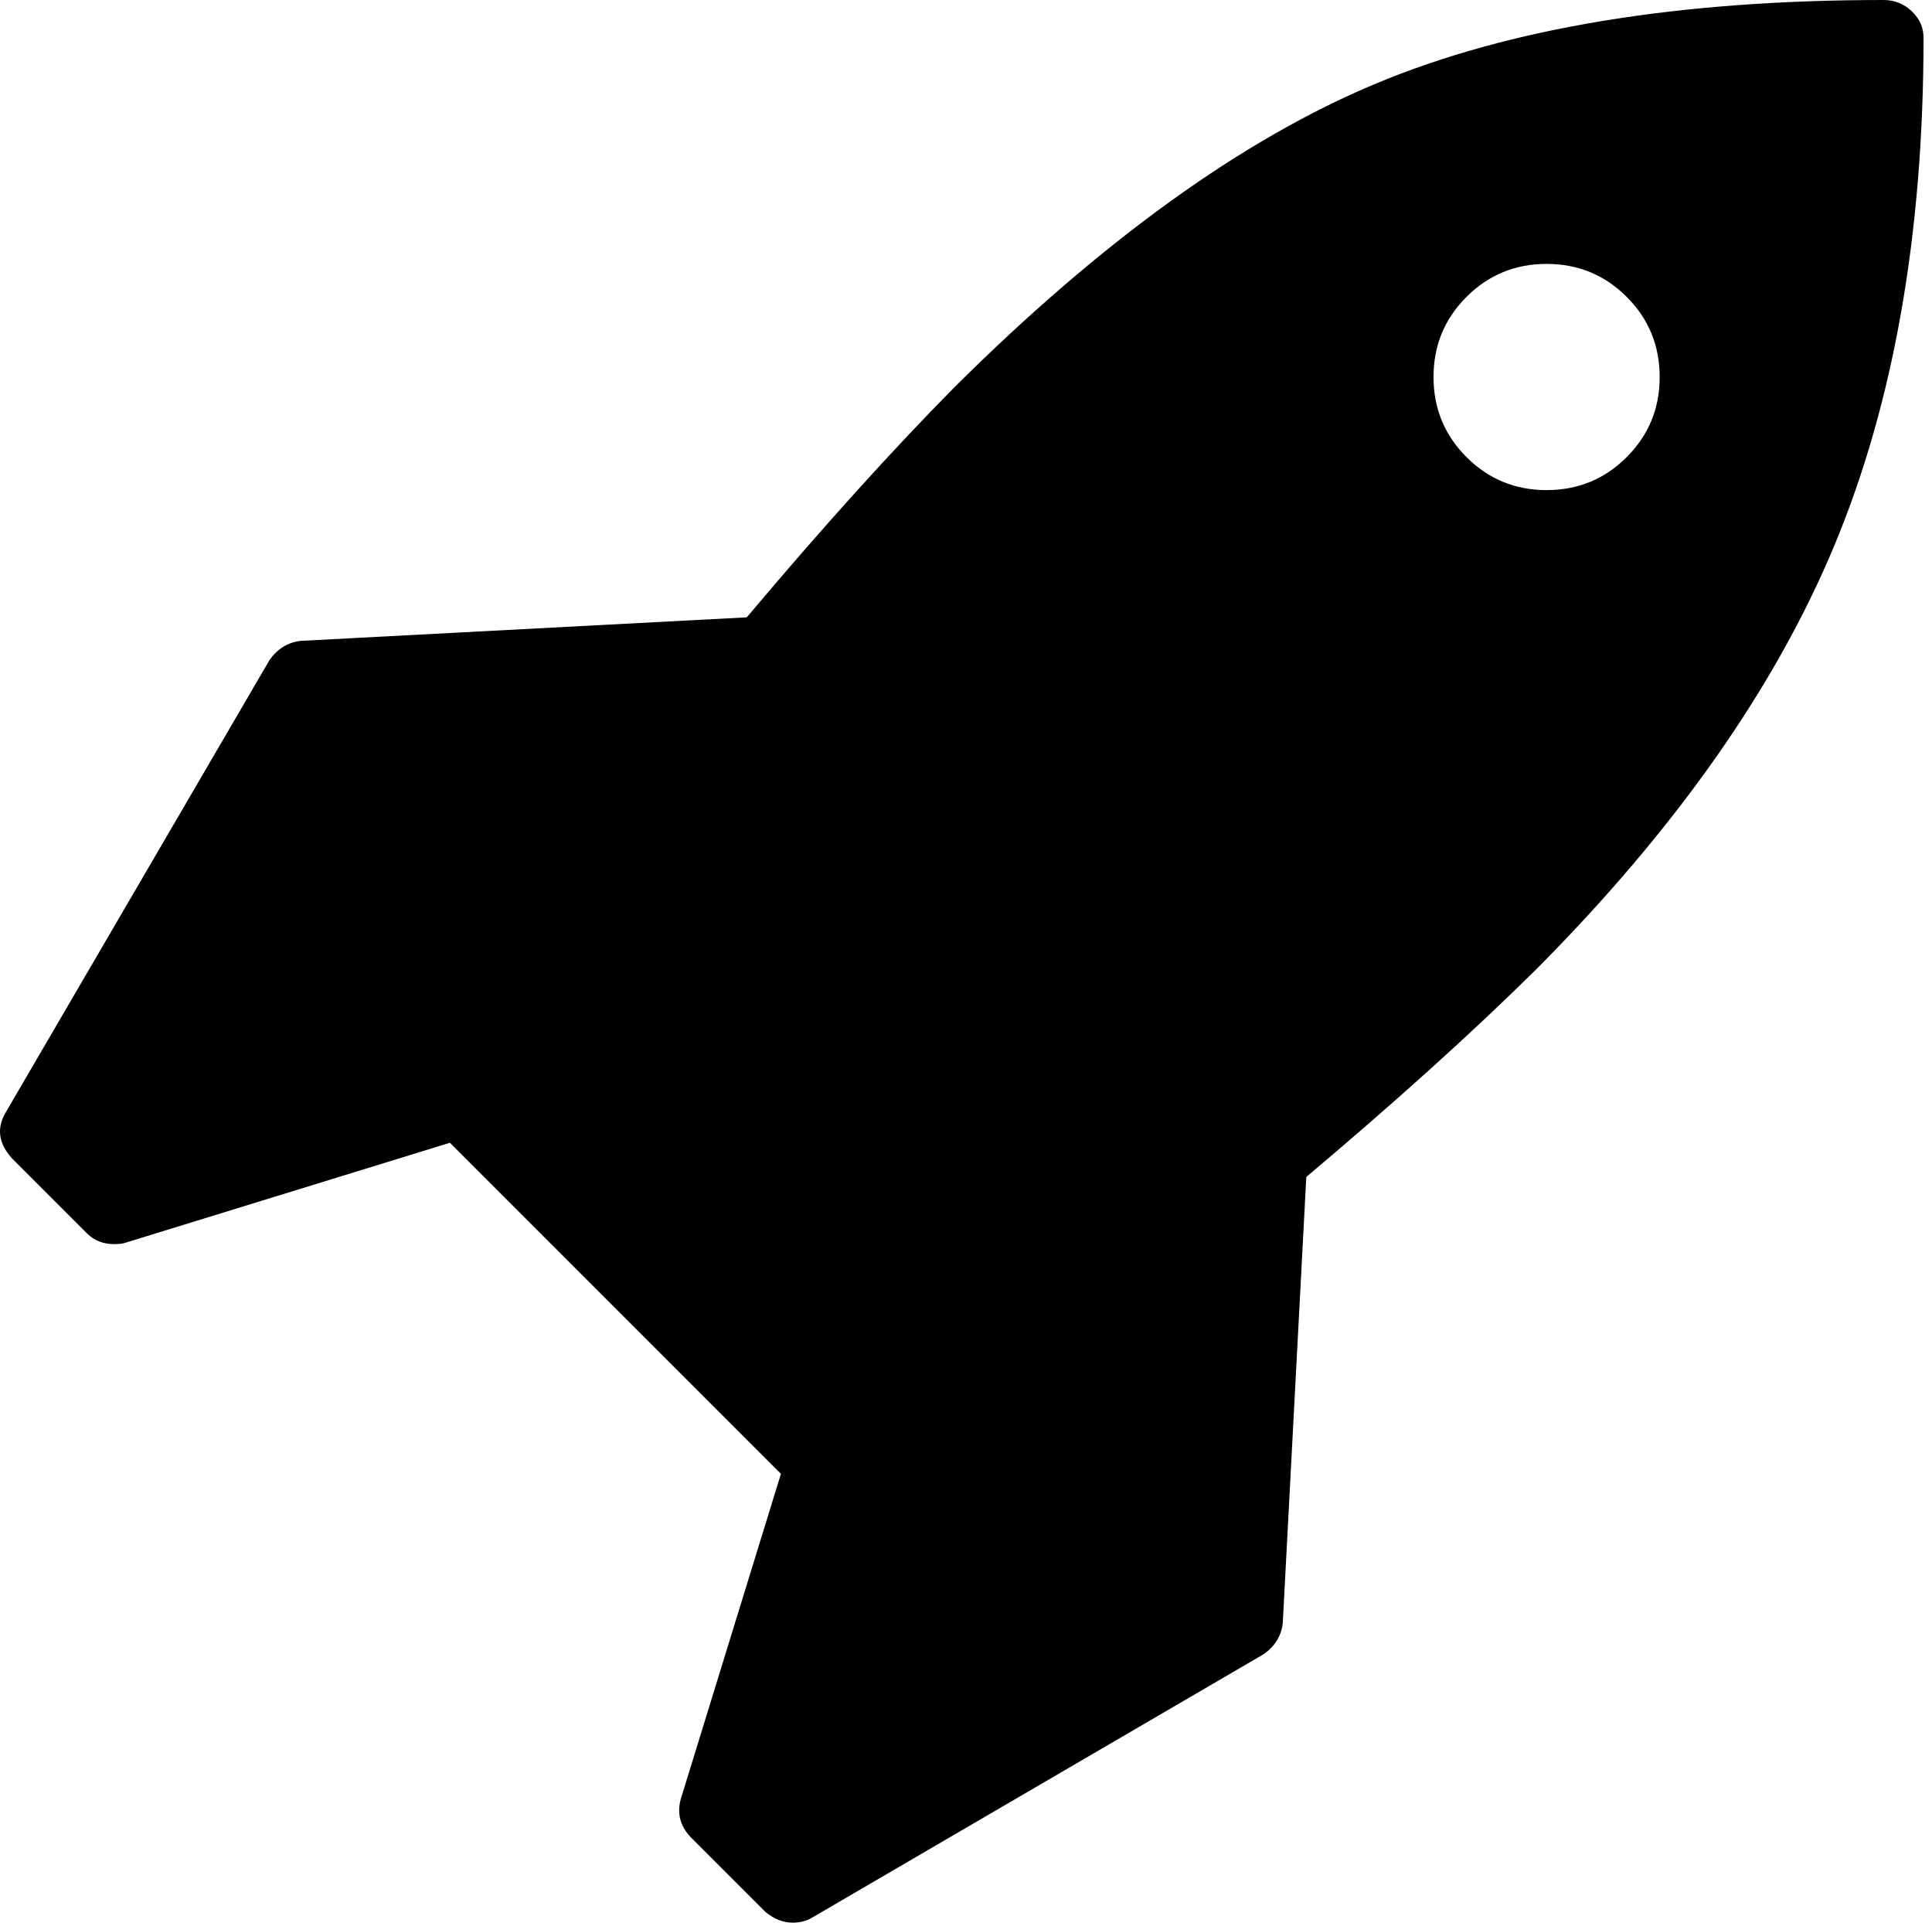 <?xml version="1.0" encoding="UTF-8" standalone="no"?>
<svg width="201px" height="200px" viewBox="0 0 201 200" version="1.1" xmlns="http://www.w3.org/2000/svg" xmlns:xlink="http://www.w3.org/1999/xlink">
    <!-- Generator: Sketch 41 (35326) - http://www.bohemiancoding.com/sketch -->
    <title>Shape</title>
    <desc>Created with Sketch.</desc>
    <defs></defs>
    <g id="Page-1" stroke="none" stroke-width="1" fill="none" fill-rule="evenodd">
        <g id="Product" transform="translate(-989, -999)" fill="#000000">
            <g id="advantages" transform="translate(0, 948)">
                <g id="dynamic" transform="translate(719, 0)">
                    <path d="M468.889,52.164 C468.071,51.389 467.092,51 465.948,51 C444.624,51 427.019,53.899 413.13,59.701 C399.243,65.503 384.619,76.043 369.259,91.319 C362.724,97.937 355.533,105.903 347.691,115.217 L301.246,117.667 C299.938,117.833 298.876,118.485 298.059,119.628 L270.609,166.69 C269.628,168.323 269.833,169.917 271.221,171.469 L279.064,179.312 C279.799,180.048 280.738,180.415 281.882,180.415 C282.373,180.415 282.74,180.374 282.985,180.292 L316.809,169.873 L351.246,204.311 L340.829,238.132 C340.421,239.605 340.748,240.91 341.809,242.055 L349.652,249.899 C350.551,250.631 351.492,251 352.471,251 C353.208,251 353.861,250.835 354.432,250.509 L401.493,223.058 C402.637,222.242 403.29,221.181 403.454,219.874 L405.904,173.427 C415.218,165.583 423.186,158.394 429.802,151.857 C444.348,137.232 454.701,122.507 460.868,107.679 C467.037,92.851 470.12,75.264 470.12,54.922 C470.119,53.86 469.711,52.942 468.889,52.164 Z M439.237,98.55 C436.951,100.837 434.172,101.982 430.904,101.982 C427.635,101.982 424.859,100.838 422.57,98.55 C420.285,96.263 419.139,93.485 419.139,90.216 C419.139,86.949 420.284,84.171 422.57,81.883 C424.857,79.596 427.635,78.452 430.904,78.452 C434.172,78.452 436.95,79.595 439.237,81.883 C441.524,84.171 442.668,86.949 442.668,90.216 C442.668,93.485 441.527,96.261 439.237,98.55 Z" id="Shape"></path>
                </g>
            </g>
        </g>
    </g>
</svg>